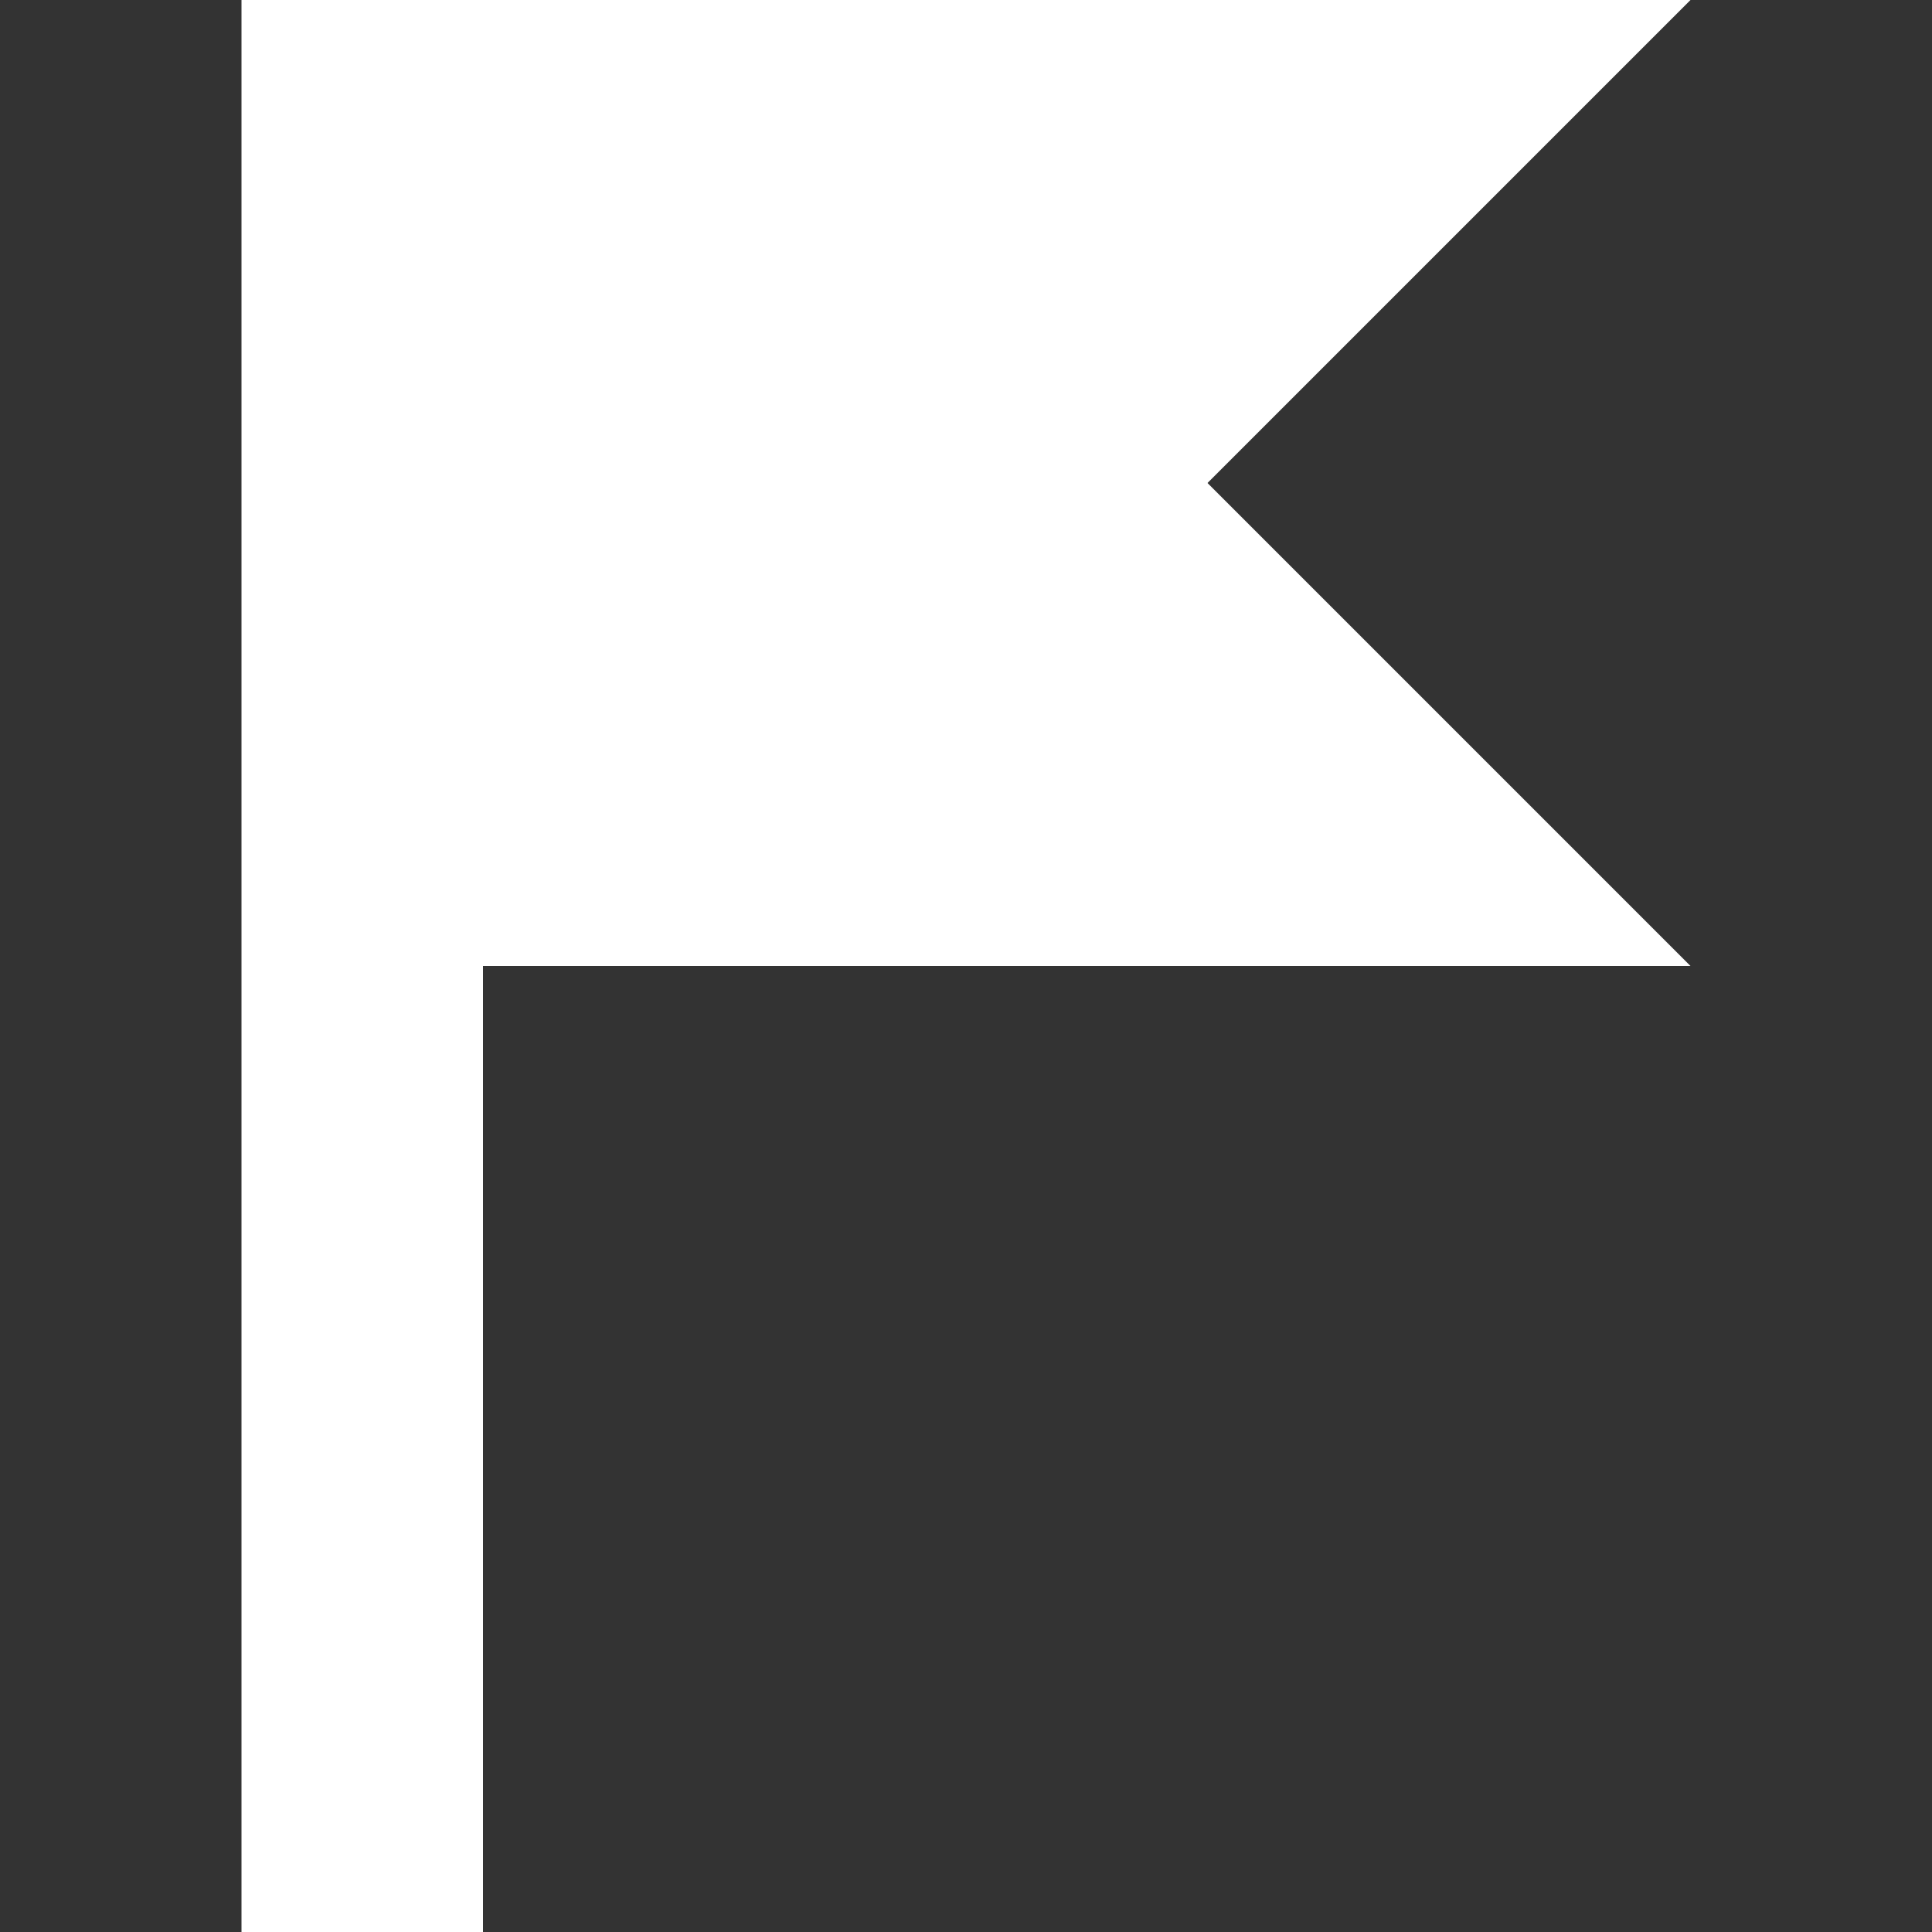 <svg xmlns="http://www.w3.org/2000/svg" viewBox="0 0 16 16" id="flag-alternate--16" width="100%" height="100%">
    <rect x="0" y="0" width="16" height="16" fill="#333333" stroke="none"/>
    <path fill="white" clip-rule="evenodd" d="M2 0h12l-4 4 4 4H4v8H2z"></path>
</svg>